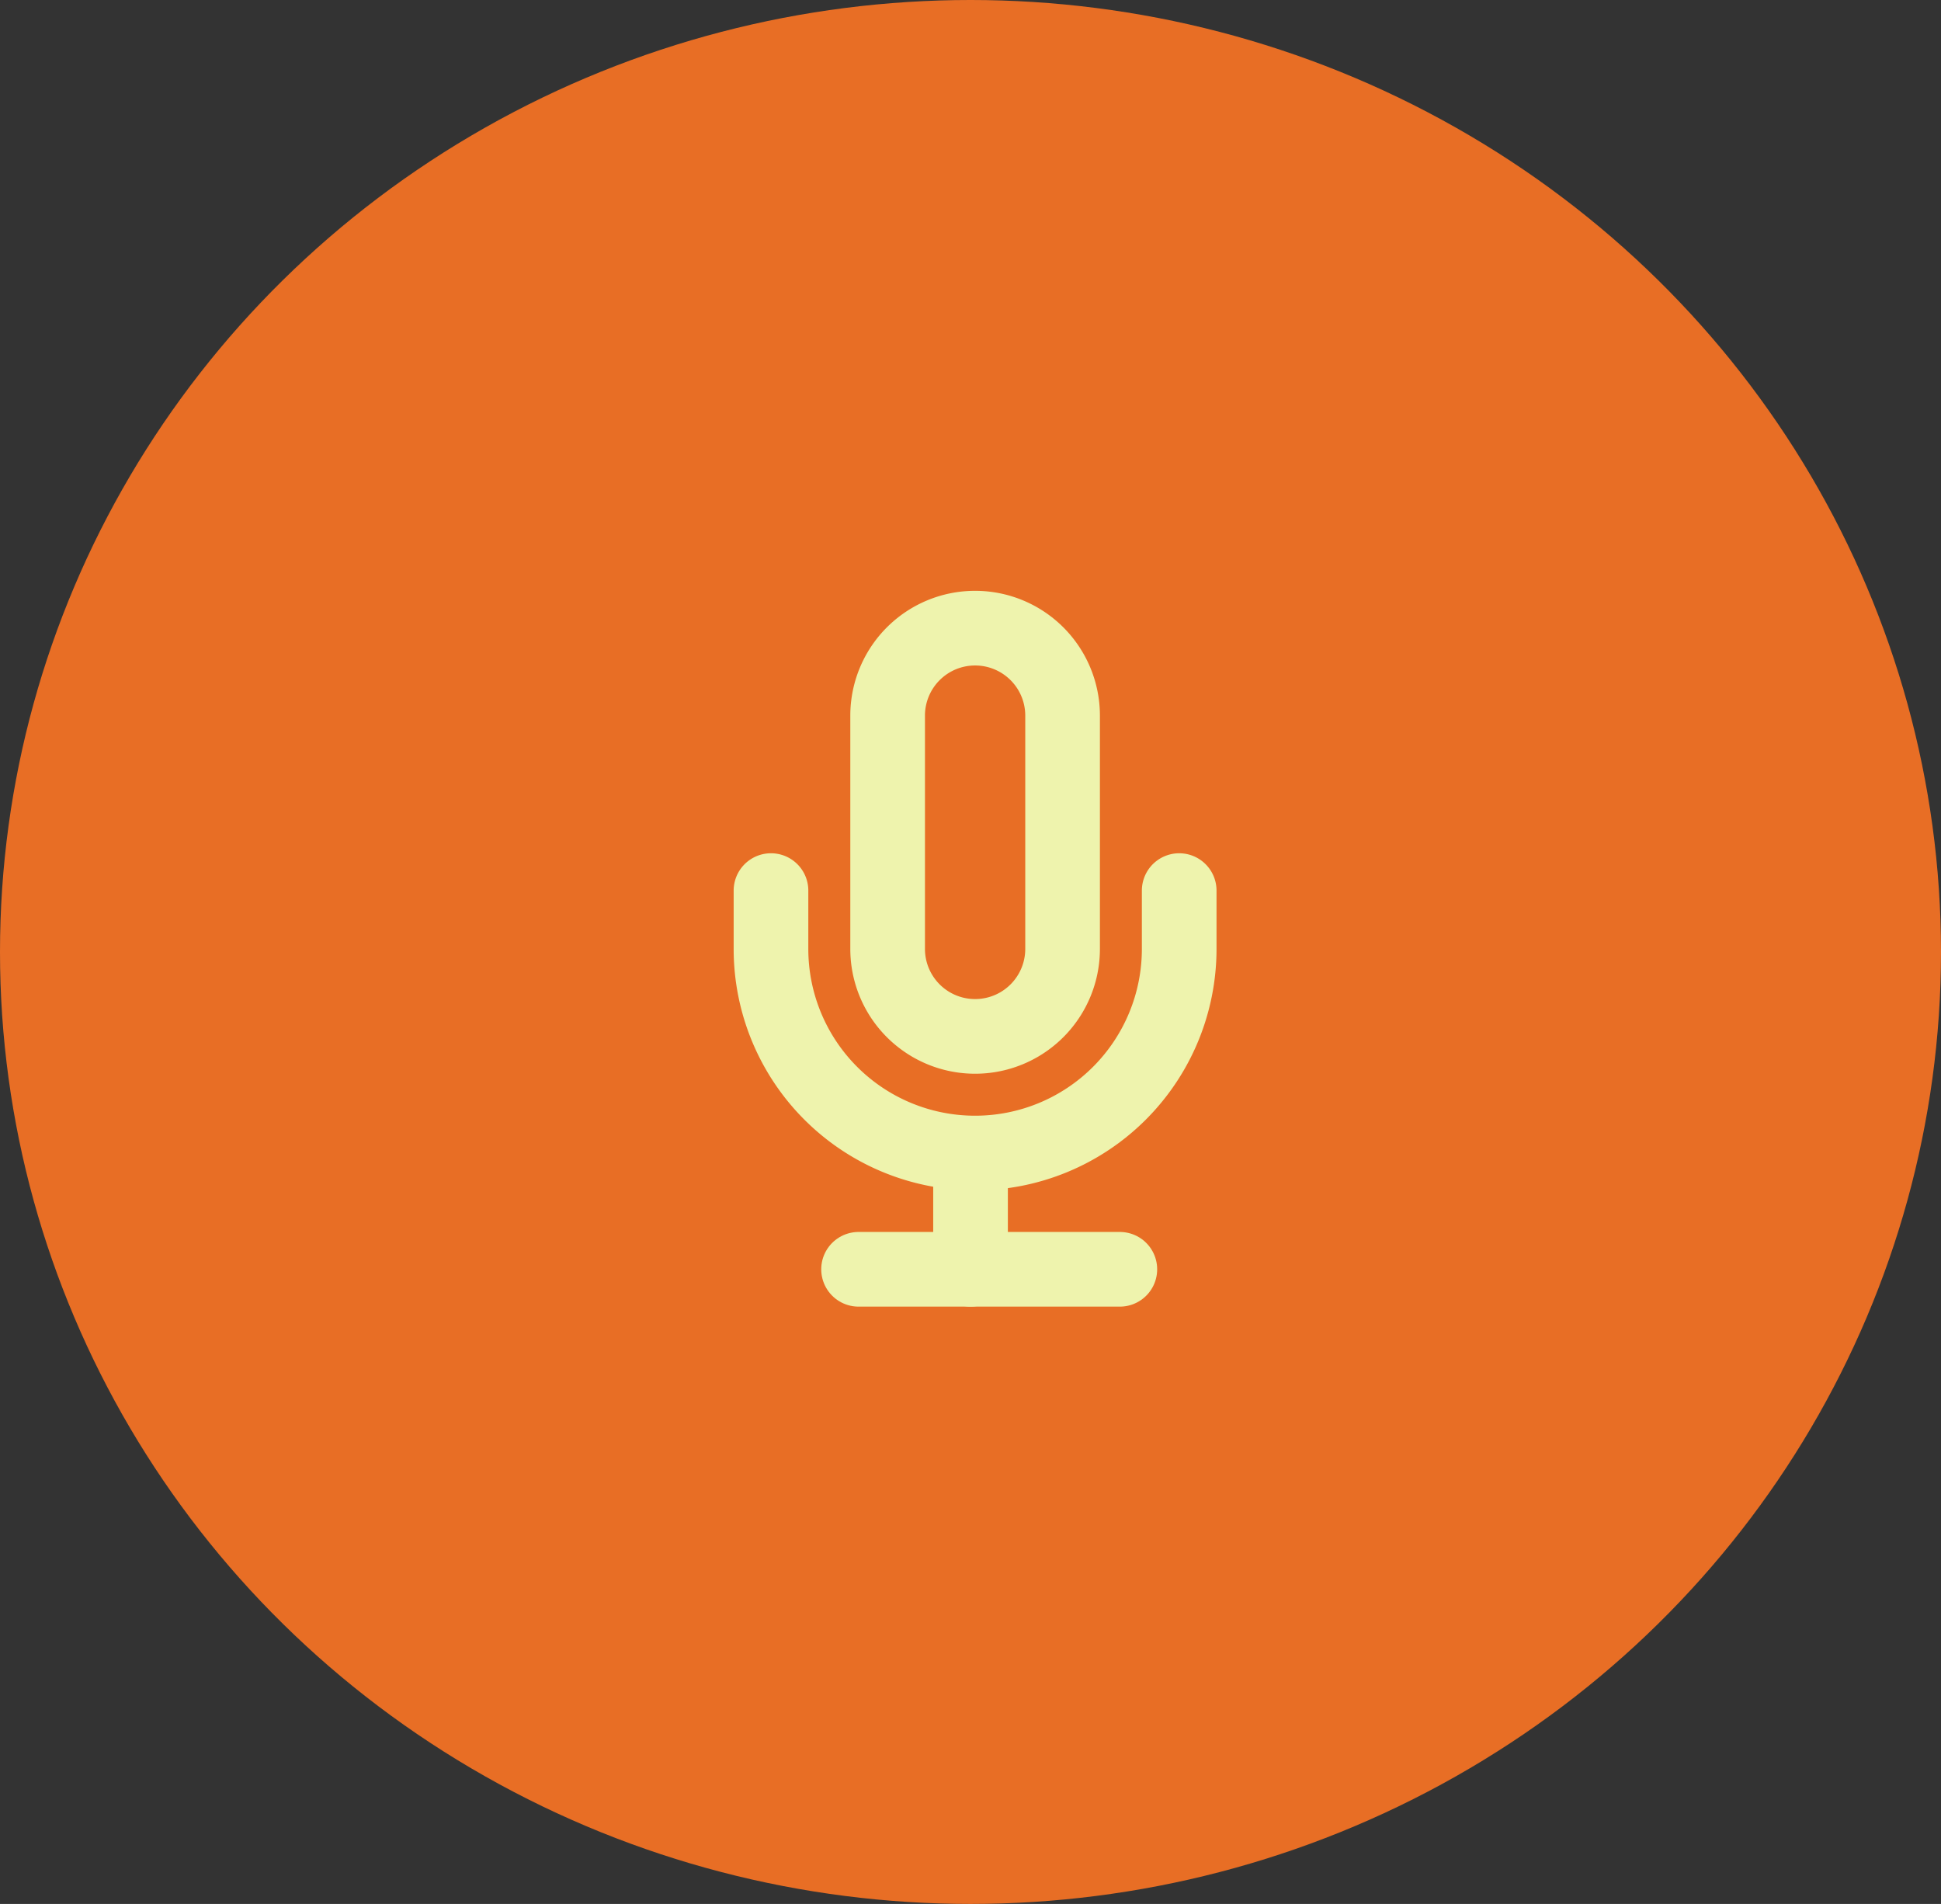 <svg xmlns="http://www.w3.org/2000/svg" width="52" height="51" viewBox="0 0 52 51">
  <rect x="0" y="0" width="52" height="51" fill="#333333" stroke="none"/>
  <g id="audio-button" transform="translate(0.033 -0.359)">
    <ellipse id="Ellipse_27" data-name="Ellipse 27" cx="26" cy="25.5" rx="26" ry="25.5" transform="translate(-0.033 0.359)" fill="#e86e25"/>
    <g id="mic" transform="translate(20.622 17.185)">
      <path id="Path_17" data-name="Path 17" d="M11.343,1A2.343,2.343,0,0,0,9,3.343V9.592a2.343,2.343,0,1,0,4.687,0V3.343A2.343,2.343,0,0,0,11.343,1Z" transform="translate(-5.875 -1)" fill="none" stroke="#eef3ad" stroke-linecap="round" stroke-linejoin="round" stroke-width="2"/>
      <path id="Path_18" data-name="Path 18" d="M15.936,10v1.562A5.468,5.468,0,1,1,5,11.562V10" transform="translate(-5 -2.97)" fill="none" stroke="#eef3ad" stroke-linecap="round" stroke-linejoin="round" stroke-width="2"/>
      <line id="Line_13" data-name="Line 13" y2="3" transform="translate(5.346 14.174)" fill="none" stroke="#eef3ad" stroke-linecap="round" stroke-linejoin="round" stroke-width="2"/>
      <line id="Line_14" data-name="Line 14" x2="7" transform="translate(2.346 17.174)" fill="none" stroke="#eef3ad" stroke-linecap="round" stroke-linejoin="round" stroke-width="2"/>
    </g>
  </g>
</svg>
